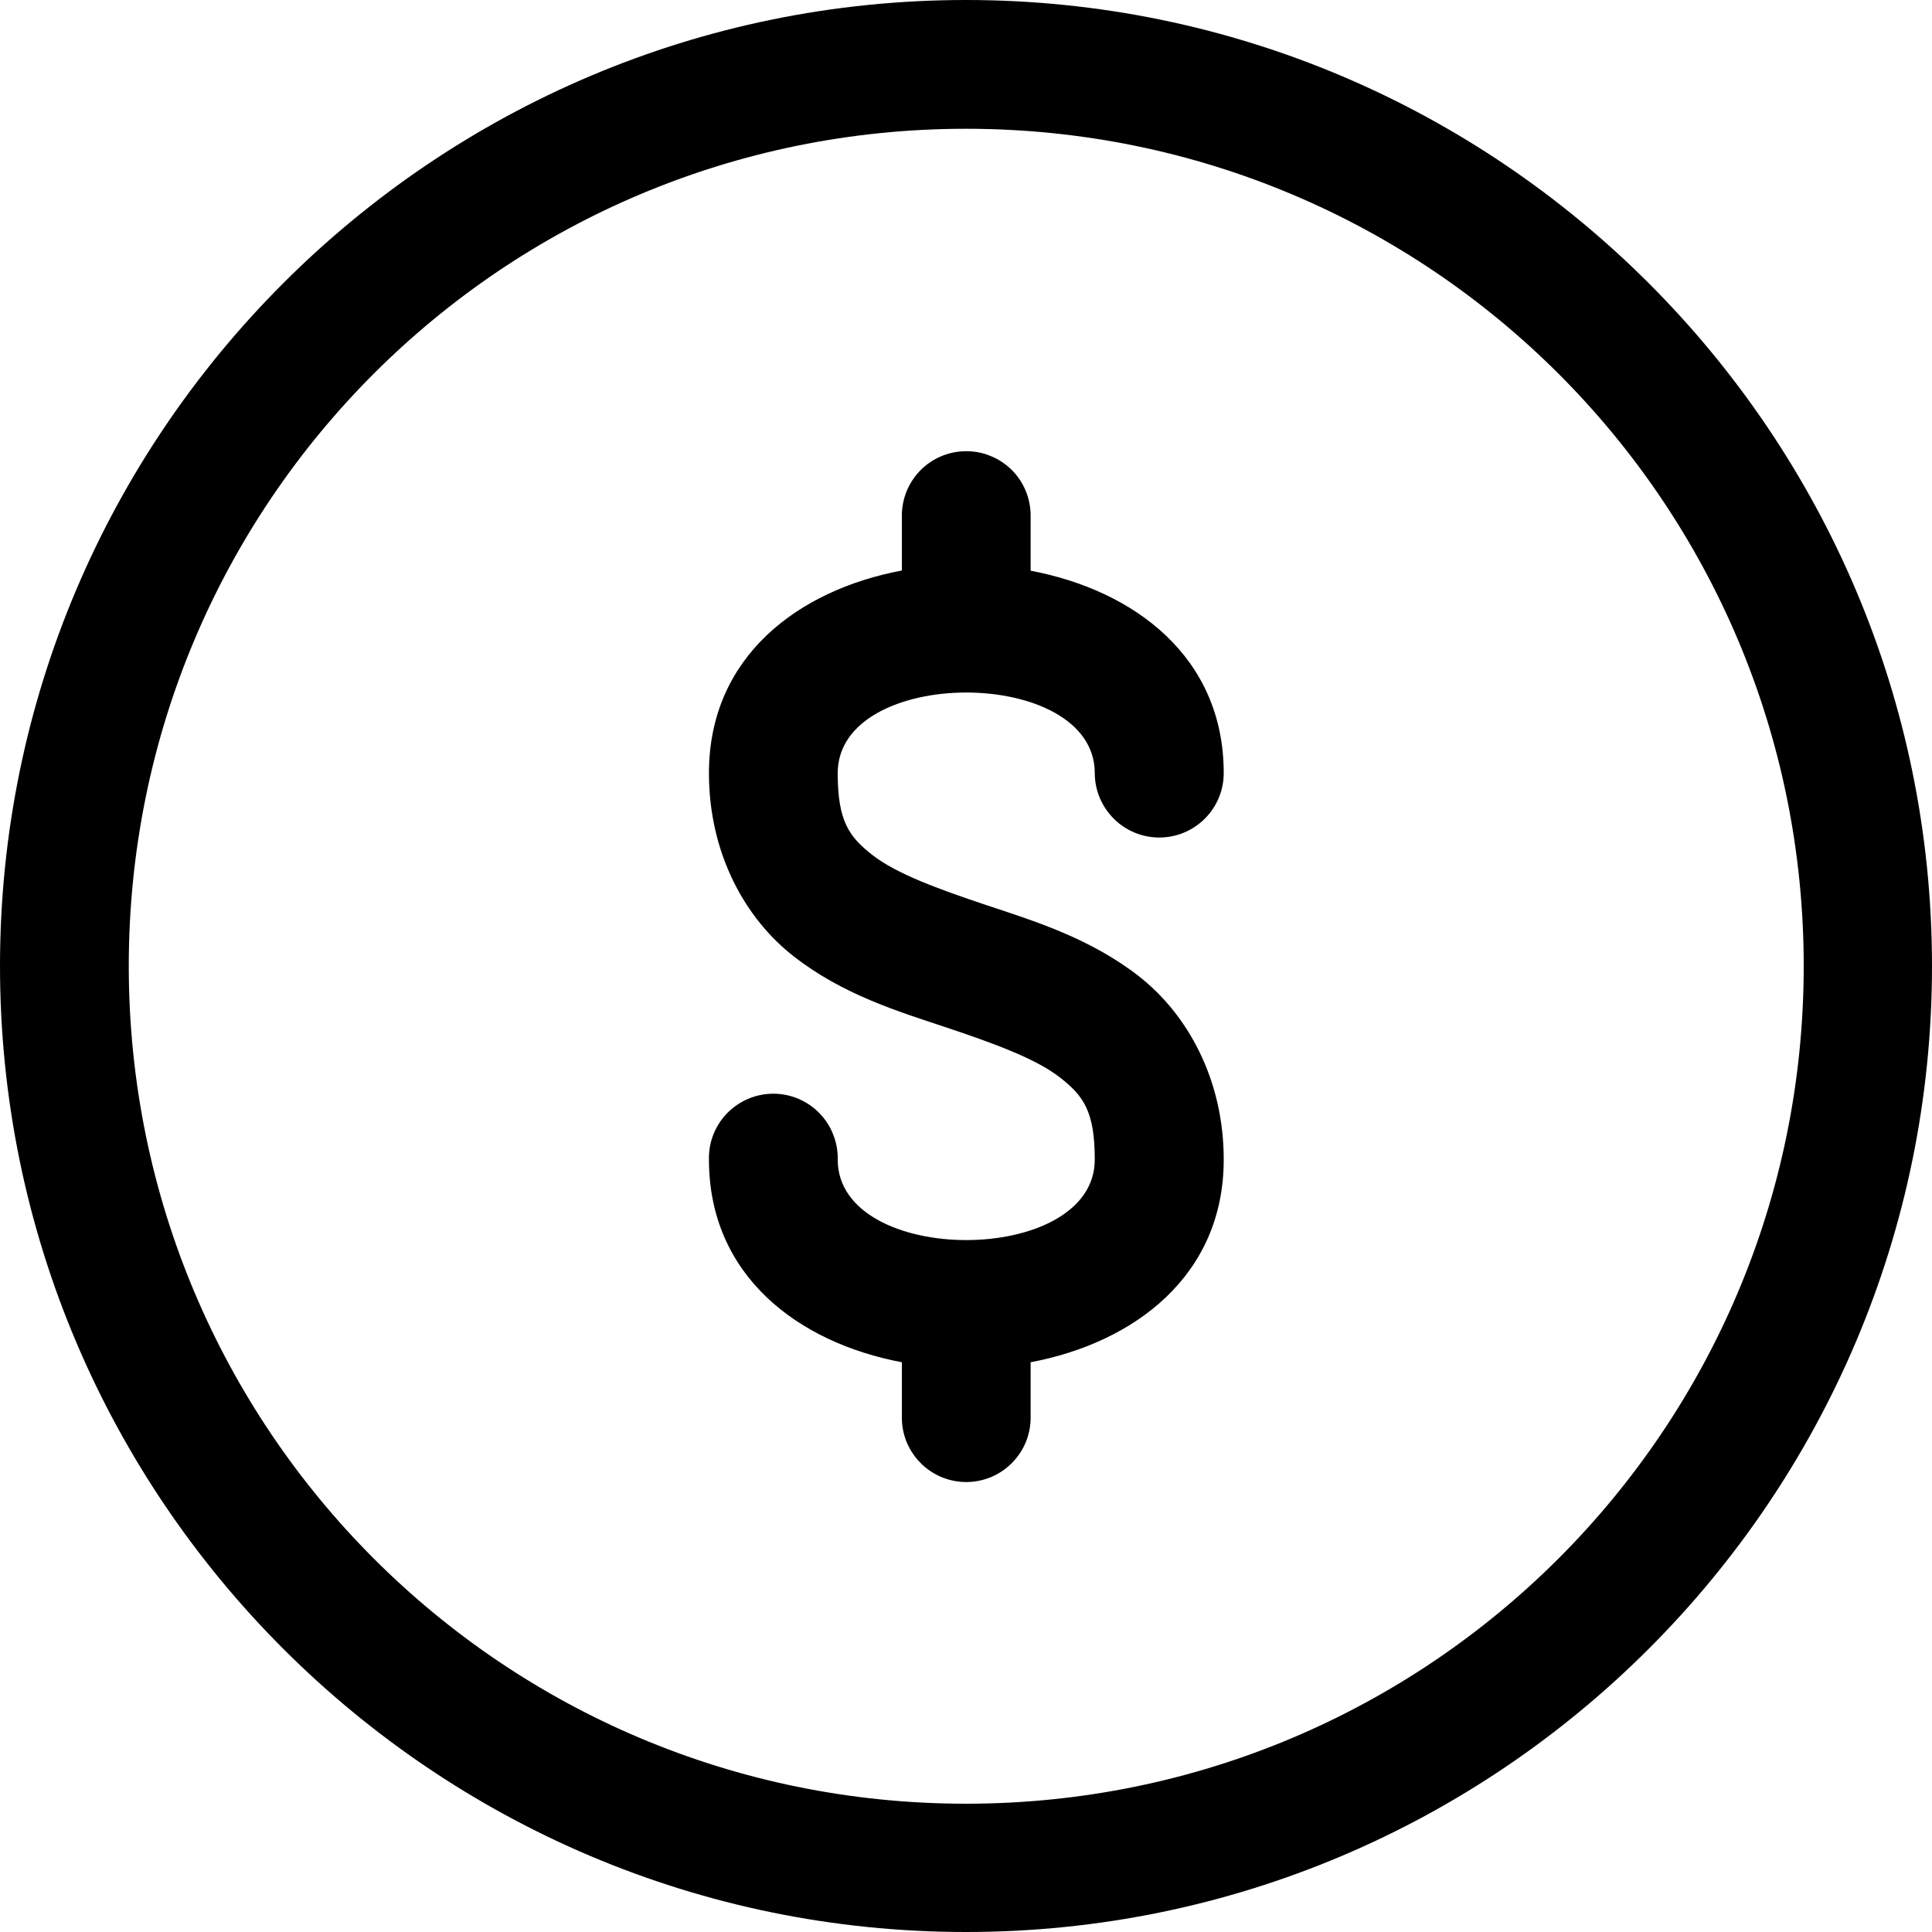 <svg width="20" height="20" viewBox="0 0 20 20" fill="none" xmlns="http://www.w3.org/2000/svg">
<path d="M10 0C4.485 0 0 4.485 0 10C0 15.515 4.485 20 10 20C15.515 20 20 15.515 20 10C20 4.485 15.515 0 10 0ZM10 1.333C14.794 1.333 18.672 5.206 18.672 10C18.672 14.794 14.794 18.672 10 18.672C5.206 18.672 1.333 14.794 1.333 10C1.333 5.206 5.206 1.333 10 1.333ZM9.991 4.671C9.815 4.674 9.647 4.746 9.524 4.873C9.402 4.999 9.334 5.169 9.336 5.345V5.906C8.259 6.108 7.339 6.801 7.339 8.003C7.339 8.836 7.714 9.51 8.219 9.902C8.723 10.295 9.293 10.469 9.793 10.635C10.293 10.802 10.725 10.961 10.97 11.152C11.216 11.343 11.333 11.504 11.333 12.004C11.333 13.115 8.672 13.115 8.672 12.004C8.674 11.915 8.658 11.827 8.625 11.744C8.593 11.662 8.544 11.586 8.482 11.523C8.42 11.459 8.346 11.409 8.264 11.374C8.182 11.34 8.094 11.322 8.005 11.322C7.916 11.322 7.828 11.34 7.747 11.374C7.665 11.409 7.591 11.459 7.528 11.523C7.466 11.586 7.418 11.662 7.385 11.744C7.352 11.827 7.337 11.915 7.339 12.004C7.339 13.204 8.26 13.899 9.336 14.102V14.66C9.334 14.749 9.35 14.837 9.382 14.92C9.415 15.002 9.464 15.078 9.526 15.141C9.588 15.205 9.662 15.255 9.744 15.29C9.826 15.324 9.914 15.342 10.003 15.342C10.091 15.342 10.179 15.324 10.261 15.29C10.343 15.255 10.417 15.205 10.479 15.141C10.541 15.078 10.59 15.002 10.623 14.92C10.655 14.837 10.671 14.749 10.669 14.66V14.102C11.745 13.899 12.668 13.204 12.668 12.004C12.668 11.171 12.291 10.497 11.787 10.104C11.282 9.712 10.712 9.536 10.212 9.37C9.712 9.203 9.281 9.045 9.035 8.854C8.79 8.663 8.672 8.503 8.672 8.003C8.672 6.891 11.333 6.891 11.333 8.003C11.333 8.18 11.404 8.349 11.529 8.474C11.654 8.6 11.824 8.67 12.001 8.67C12.178 8.67 12.347 8.6 12.473 8.474C12.598 8.349 12.668 8.18 12.668 8.003C12.668 6.803 11.745 6.111 10.669 5.908V5.345C10.67 5.256 10.653 5.167 10.62 5.085C10.586 5.002 10.536 4.927 10.473 4.864C10.409 4.801 10.334 4.752 10.251 4.719C10.169 4.685 10.08 4.669 9.991 4.671Z" fill="black"/>
</svg>
